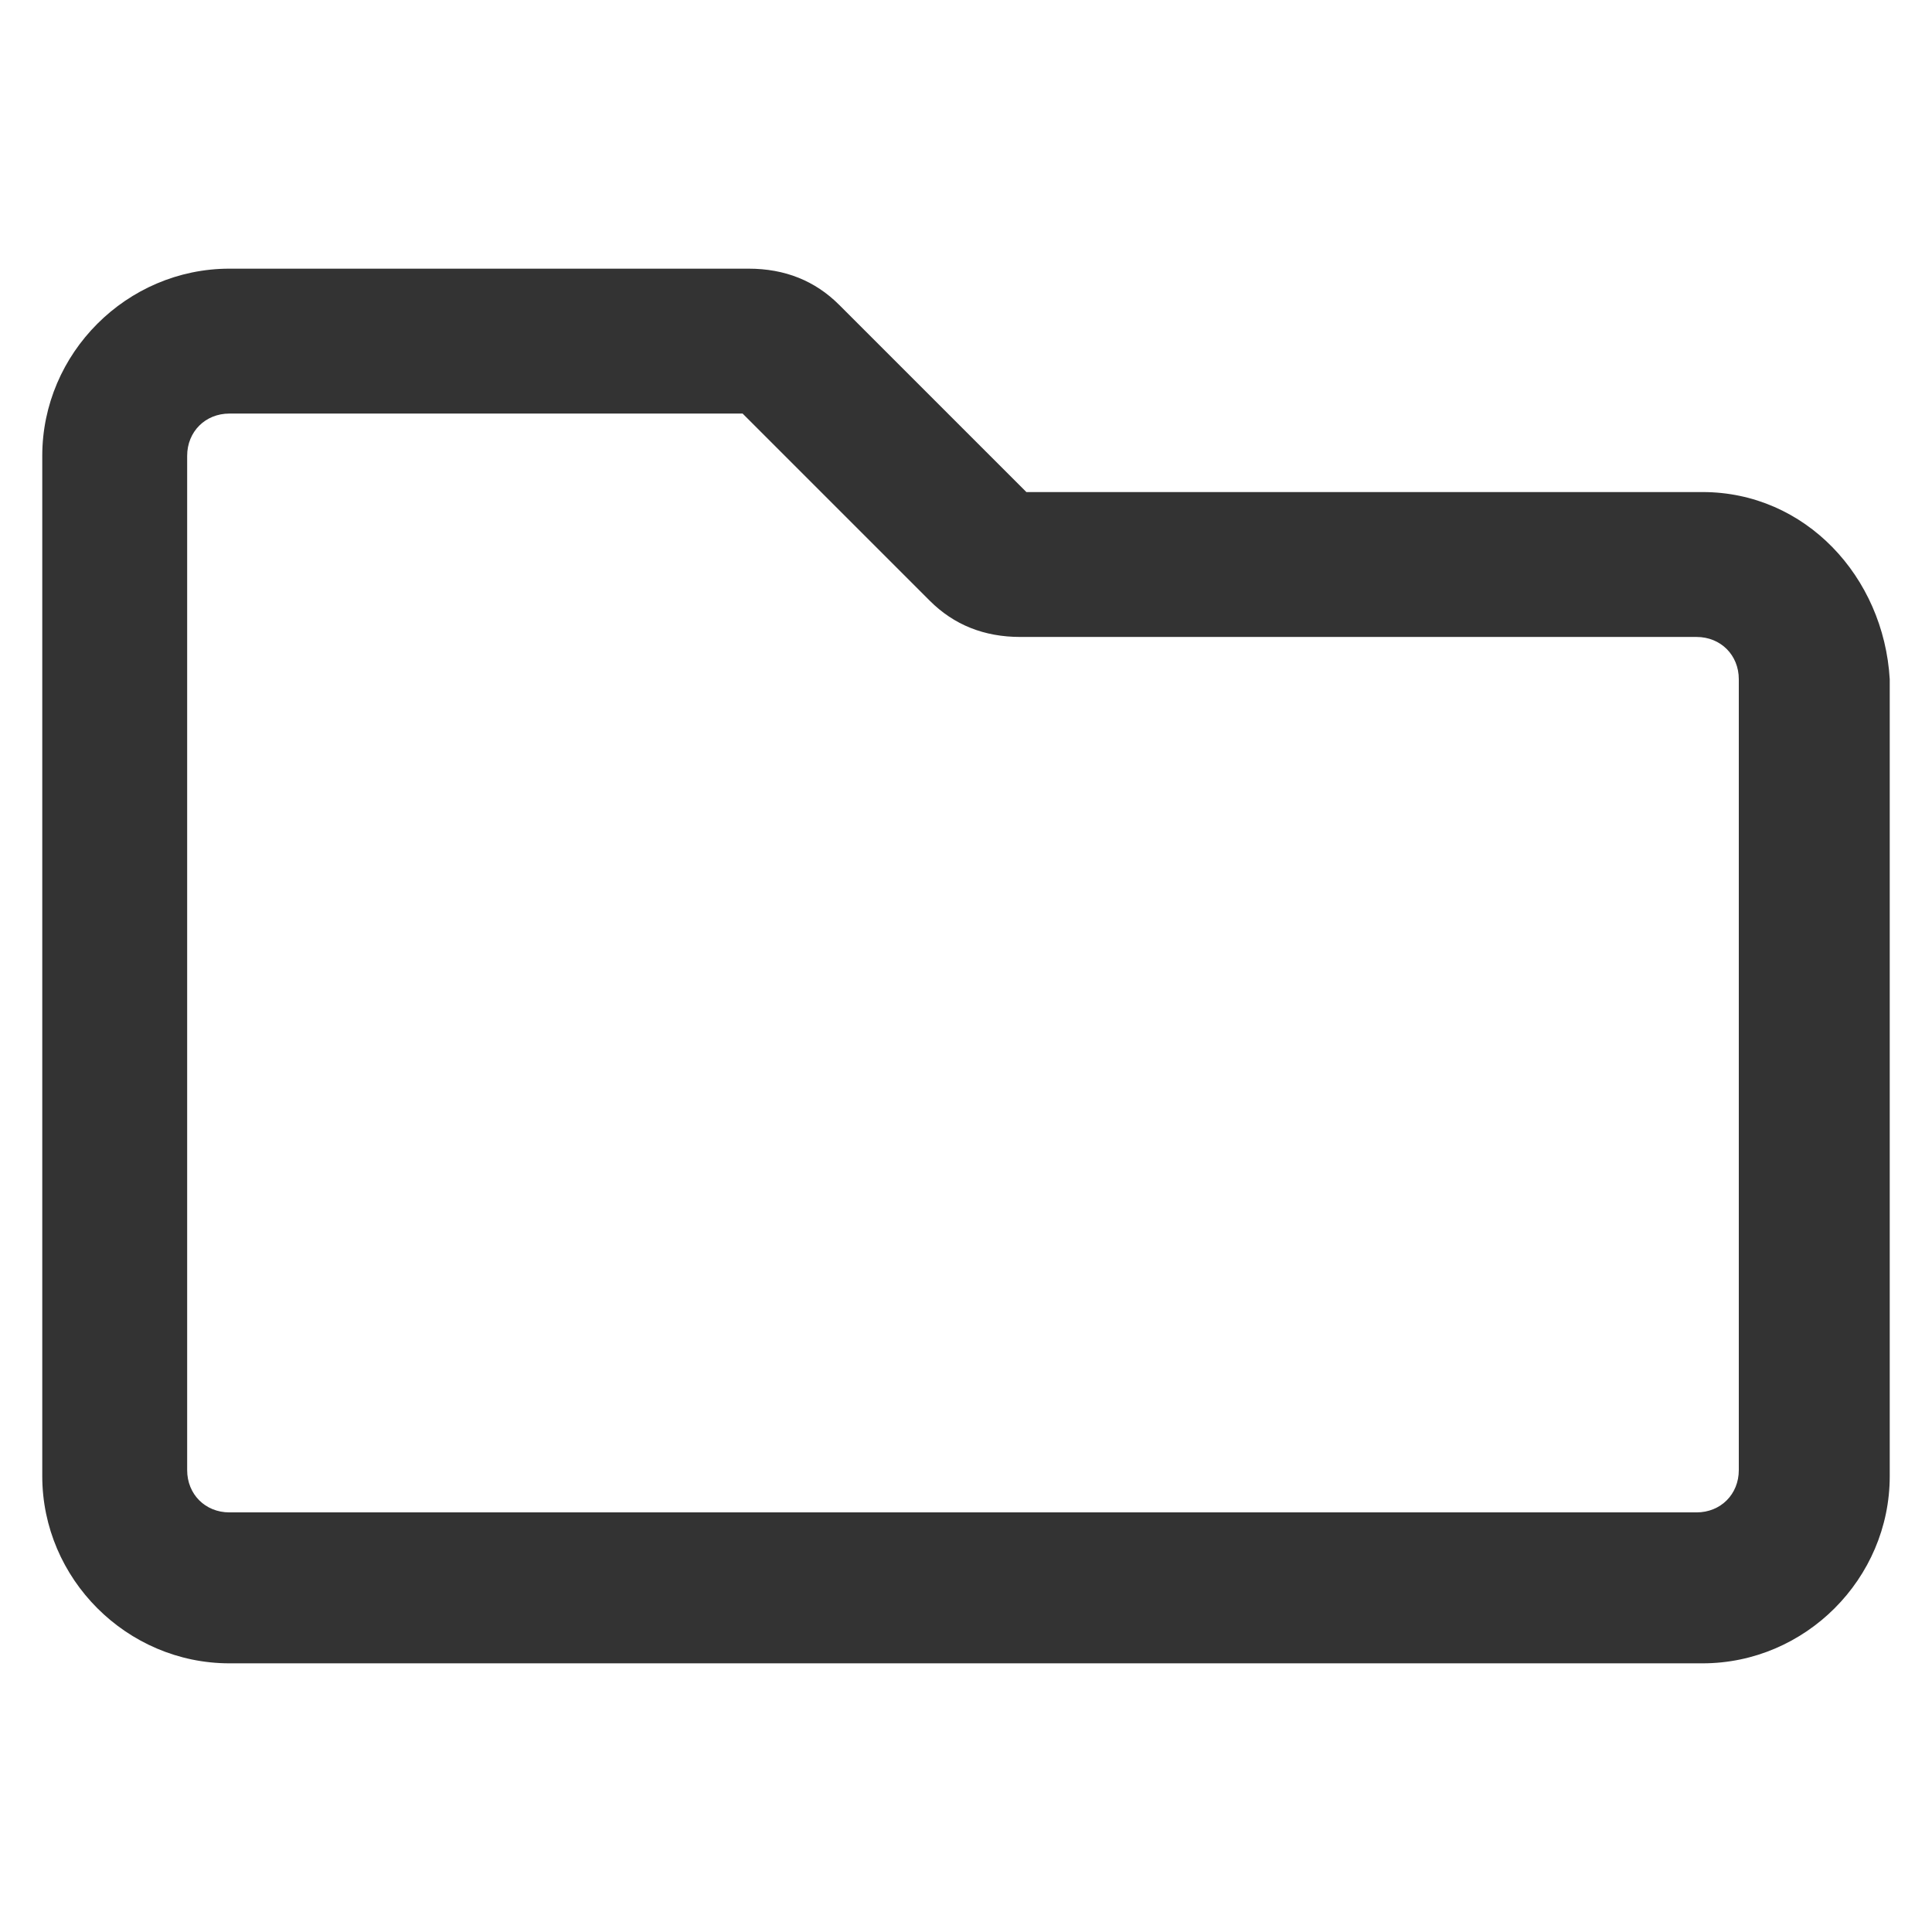 <?xml version="1.0" encoding="UTF-8"?>
<svg width="32px" height="32px" viewBox="0 0 32 32" version="1.1" xmlns="http://www.w3.org/2000/svg" xmlns:xlink="http://www.w3.org/1999/xlink">
    <title>folder</title>
    <g id="🧠-Symbols" stroke="none" stroke-width="1" fill="none" fill-rule="evenodd">
        <g id="folder" fill="#333333">
            <rect id="boundbox" opacity="0" x="0" y="0" width="32" height="32"></rect>
            <g transform="translate(0.7, 4.45)" fill-rule="nonzero" id="Shape">
                <path d="M27.5,3.7 L16.3,3.7 L13.2,0.6 C12.8,0.2 12.3,0 11.7,0 L3.1,0 C1.4,0 0,1.4 0,3.1 L0,20 C0,21.7 1.4,23.1 3.1,23.1 L27.5,23.1 C29.2,23.1 30.6,21.7 30.6,20 L30.6,6.8 C30.5,5.1 29.2,3.7 27.5,3.7 Z M2.4,3.1 C2.4,2.7 2.7,2.4 3.1,2.4 L11.6,2.4 L14.7,5.5 C15.1,5.9 15.6,6.1 16.2,6.1 L27.4,6.1 C27.8,6.1 28.1,6.4 28.1,6.8 L28.1,19.9 C28.1,20.3 27.8,20.6 27.4,20.6 L3.1,20.6 C2.7,20.6 2.4,20.3 2.4,19.9 L2.4,3.1 Z"></path>
            </g>
        </g>
    </g>
</svg>
